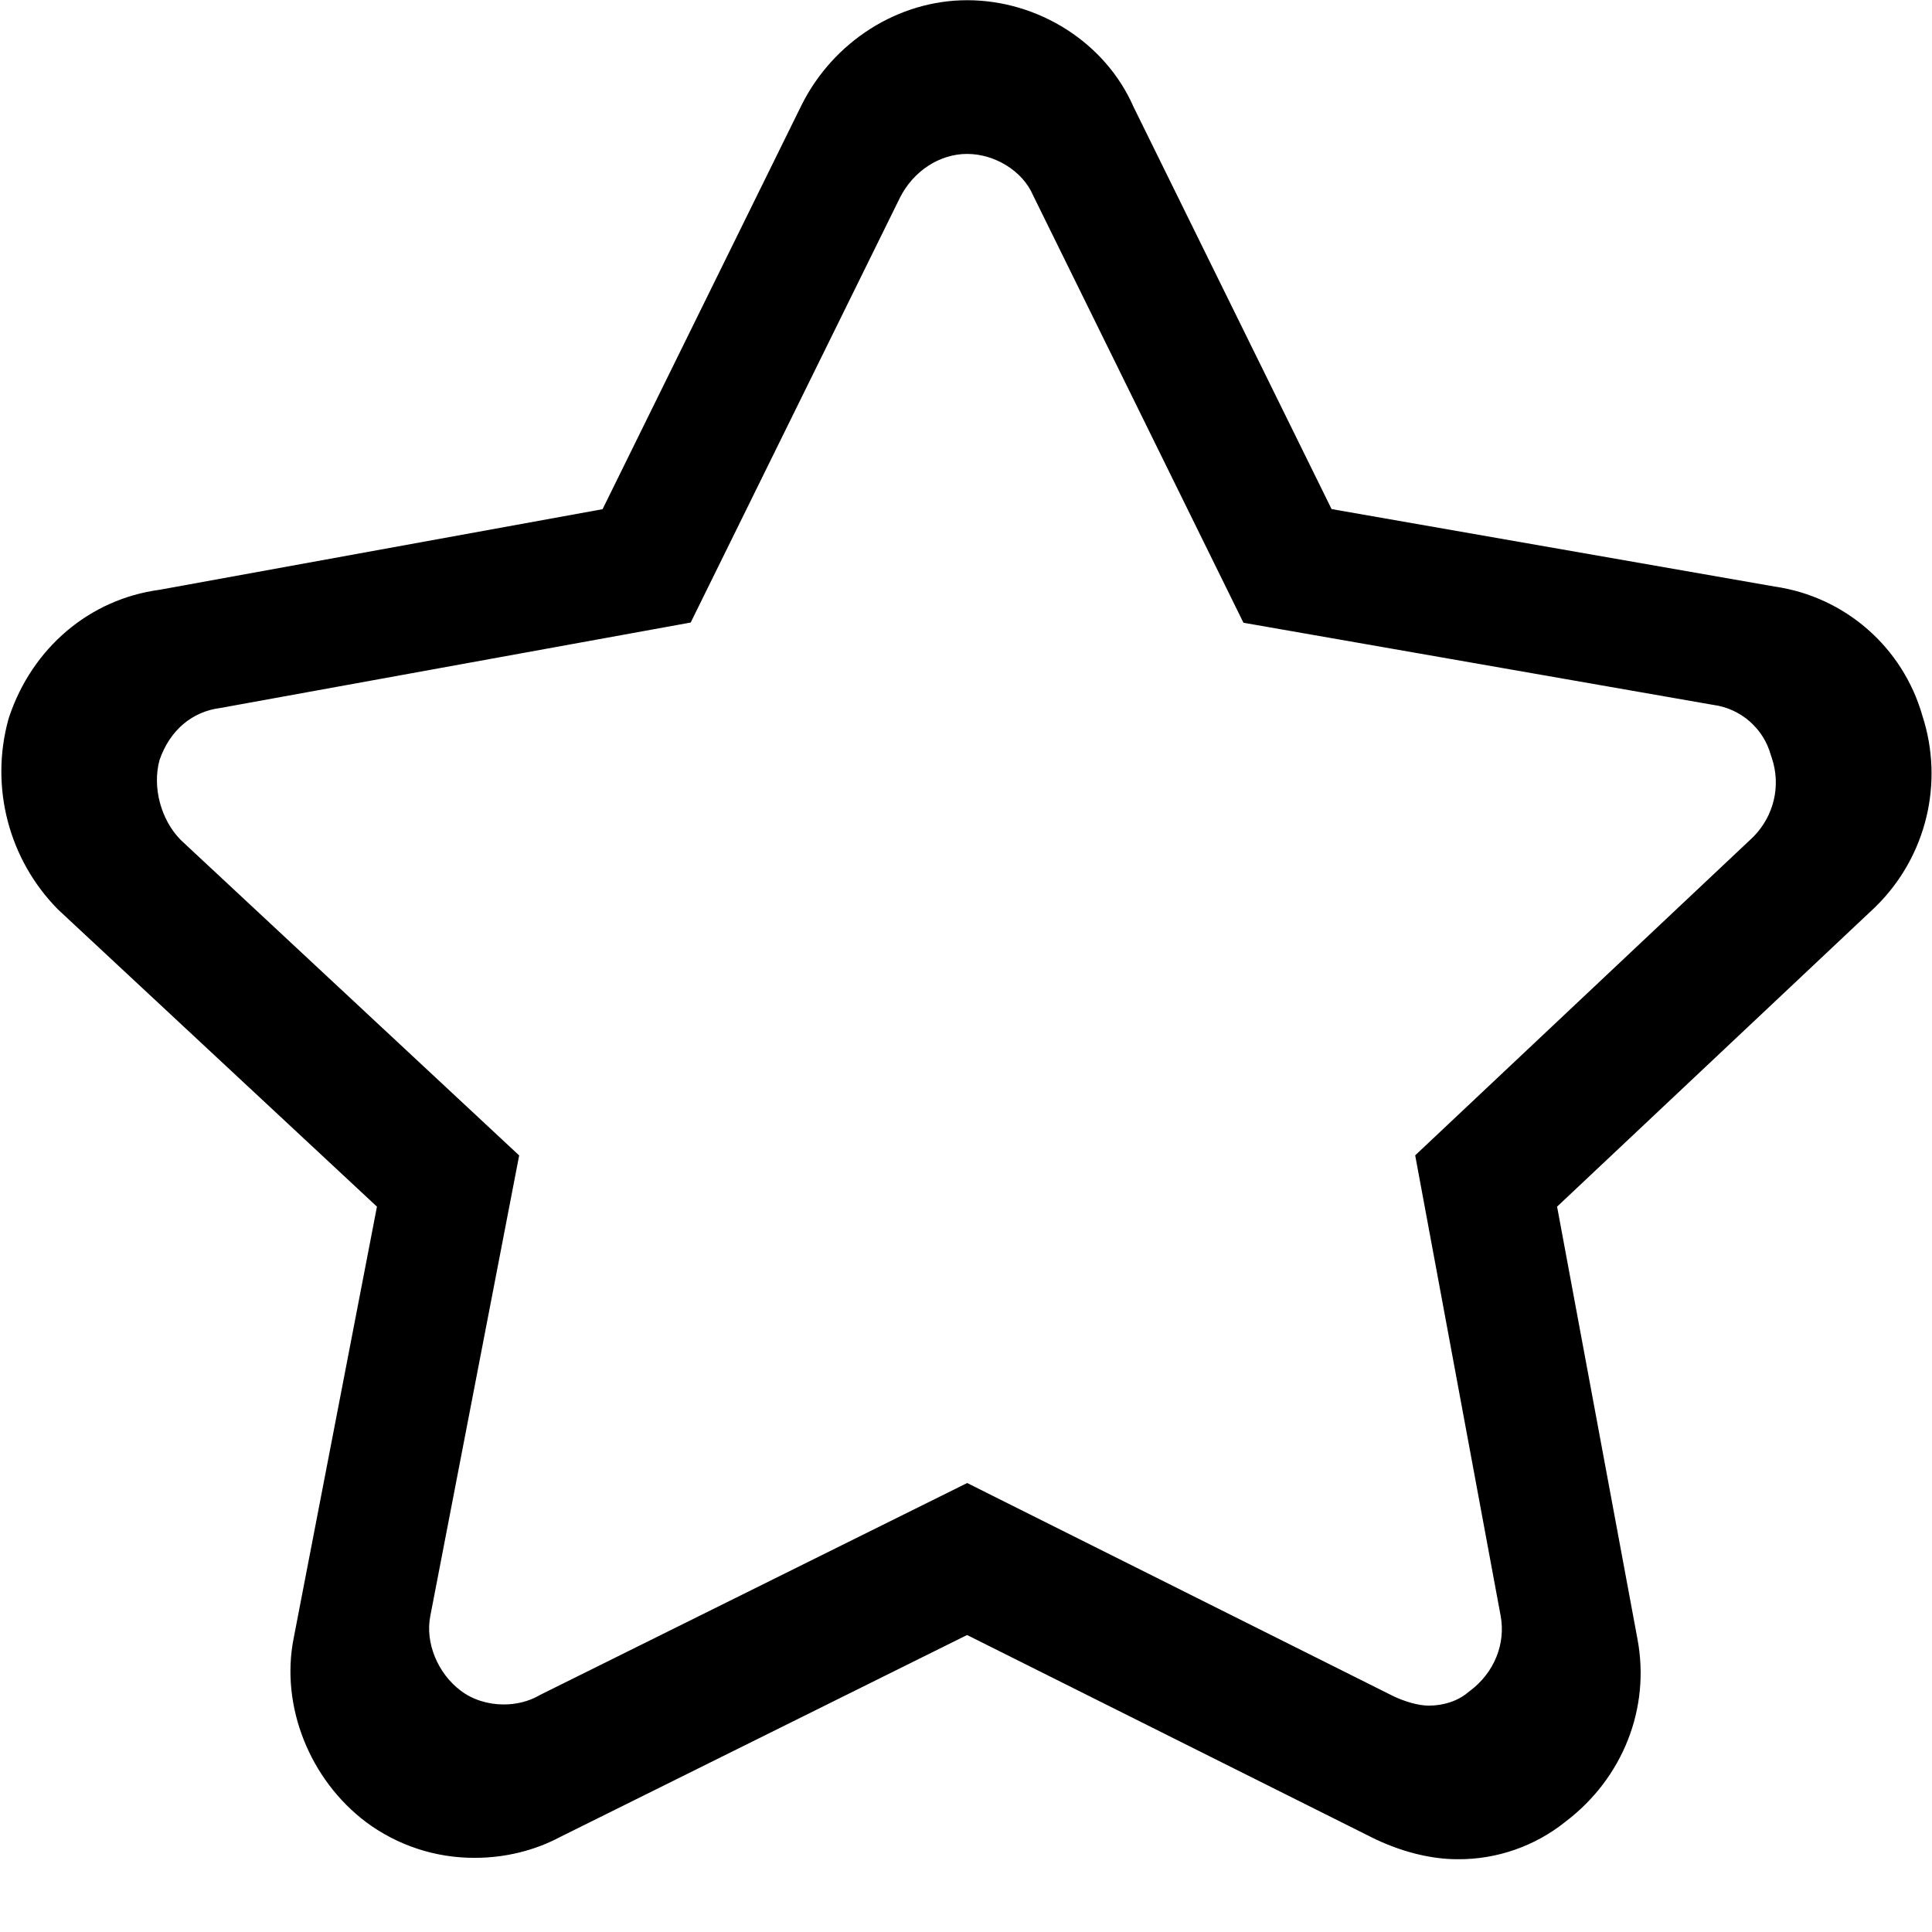 <?xml version="1.0" encoding="UTF-8"?>
<svg width="18px" height="18px" viewBox="0 0 18 18" version="1.1" xmlns="http://www.w3.org/2000/svg" xmlns:xlink="http://www.w3.org/1999/xlink">
    <!-- Generator: Sketch 60.1 (88133) - https://sketch.com -->
    <title>PDJ_nl_Collection</title>
    <desc>Created with Sketch.</desc>
    <g id="找药" stroke="none" stroke-width="1" fill="none" fill-rule="evenodd">
        <g id="产品详情页-状态1" transform="translate(-113, -627)" fill-rule="nonzero">
            <g id="PDJ_nl_Collection" transform="translate(113, 627)">
                <rect id="矩形" fill="#D8D8D8" opacity="0" x="0" y="0" width="18" height="18"></rect>
                <path d="M13.578,17.322 C13.325,17.322 13.041,17.249 12.777,17.117 L9.01,15.233 L5.22,17.114 C4.98,17.242 4.705,17.309 4.425,17.309 C4.061,17.311 3.706,17.195 3.413,16.978 C2.883,16.58 2.611,15.891 2.736,15.263 L3.512,11.242 L0.54,8.473 C0.081,8.008 -0.095,7.333 0.078,6.703 L0.084,6.683 C0.3,6.035 0.836,5.582 1.486,5.495 L5.614,4.744 L7.467,0.981 C7.764,0.385 8.37,0.002 9.01,0.002 C9.678,0.002 10.299,0.4 10.559,0.992 L12.406,4.743 L16.535,5.465 C17.19,5.56 17.728,6.03 17.91,6.667 C18.114,7.292 17.948,7.979 17.48,8.442 L17.47,8.452 L14.507,11.242 L15.256,15.271 C15.377,15.915 15.12,16.566 14.587,16.971 C14.301,17.201 13.945,17.325 13.578,17.322 L13.578,17.322 Z M9.011,13.817 L12.968,15.796 C13.084,15.854 13.218,15.891 13.31,15.891 C13.451,15.891 13.582,15.848 13.678,15.767 L13.696,15.753 C13.921,15.584 14.03,15.316 13.981,15.053 L13.185,10.764 L16.334,7.798 C16.528,7.602 16.594,7.321 16.508,7.063 L16.499,7.036 C16.43,6.786 16.218,6.601 15.961,6.567 L15.943,6.564 L11.585,5.802 L9.624,1.818 C9.529,1.596 9.271,1.434 9.01,1.434 C8.753,1.434 8.508,1.595 8.384,1.843 L6.435,5.8 L2.054,6.596 C1.788,6.629 1.581,6.806 1.486,7.082 C1.418,7.334 1.498,7.637 1.684,7.826 L4.837,10.765 L4.009,15.056 C3.96,15.304 4.077,15.59 4.294,15.753 C4.403,15.835 4.545,15.88 4.693,15.88 C4.807,15.88 4.916,15.854 5.011,15.803 L5.024,15.795 L9.011,13.817 Z" id="形状" fill="#000000"></path>
            </g>
        </g>
    </g>
</svg>